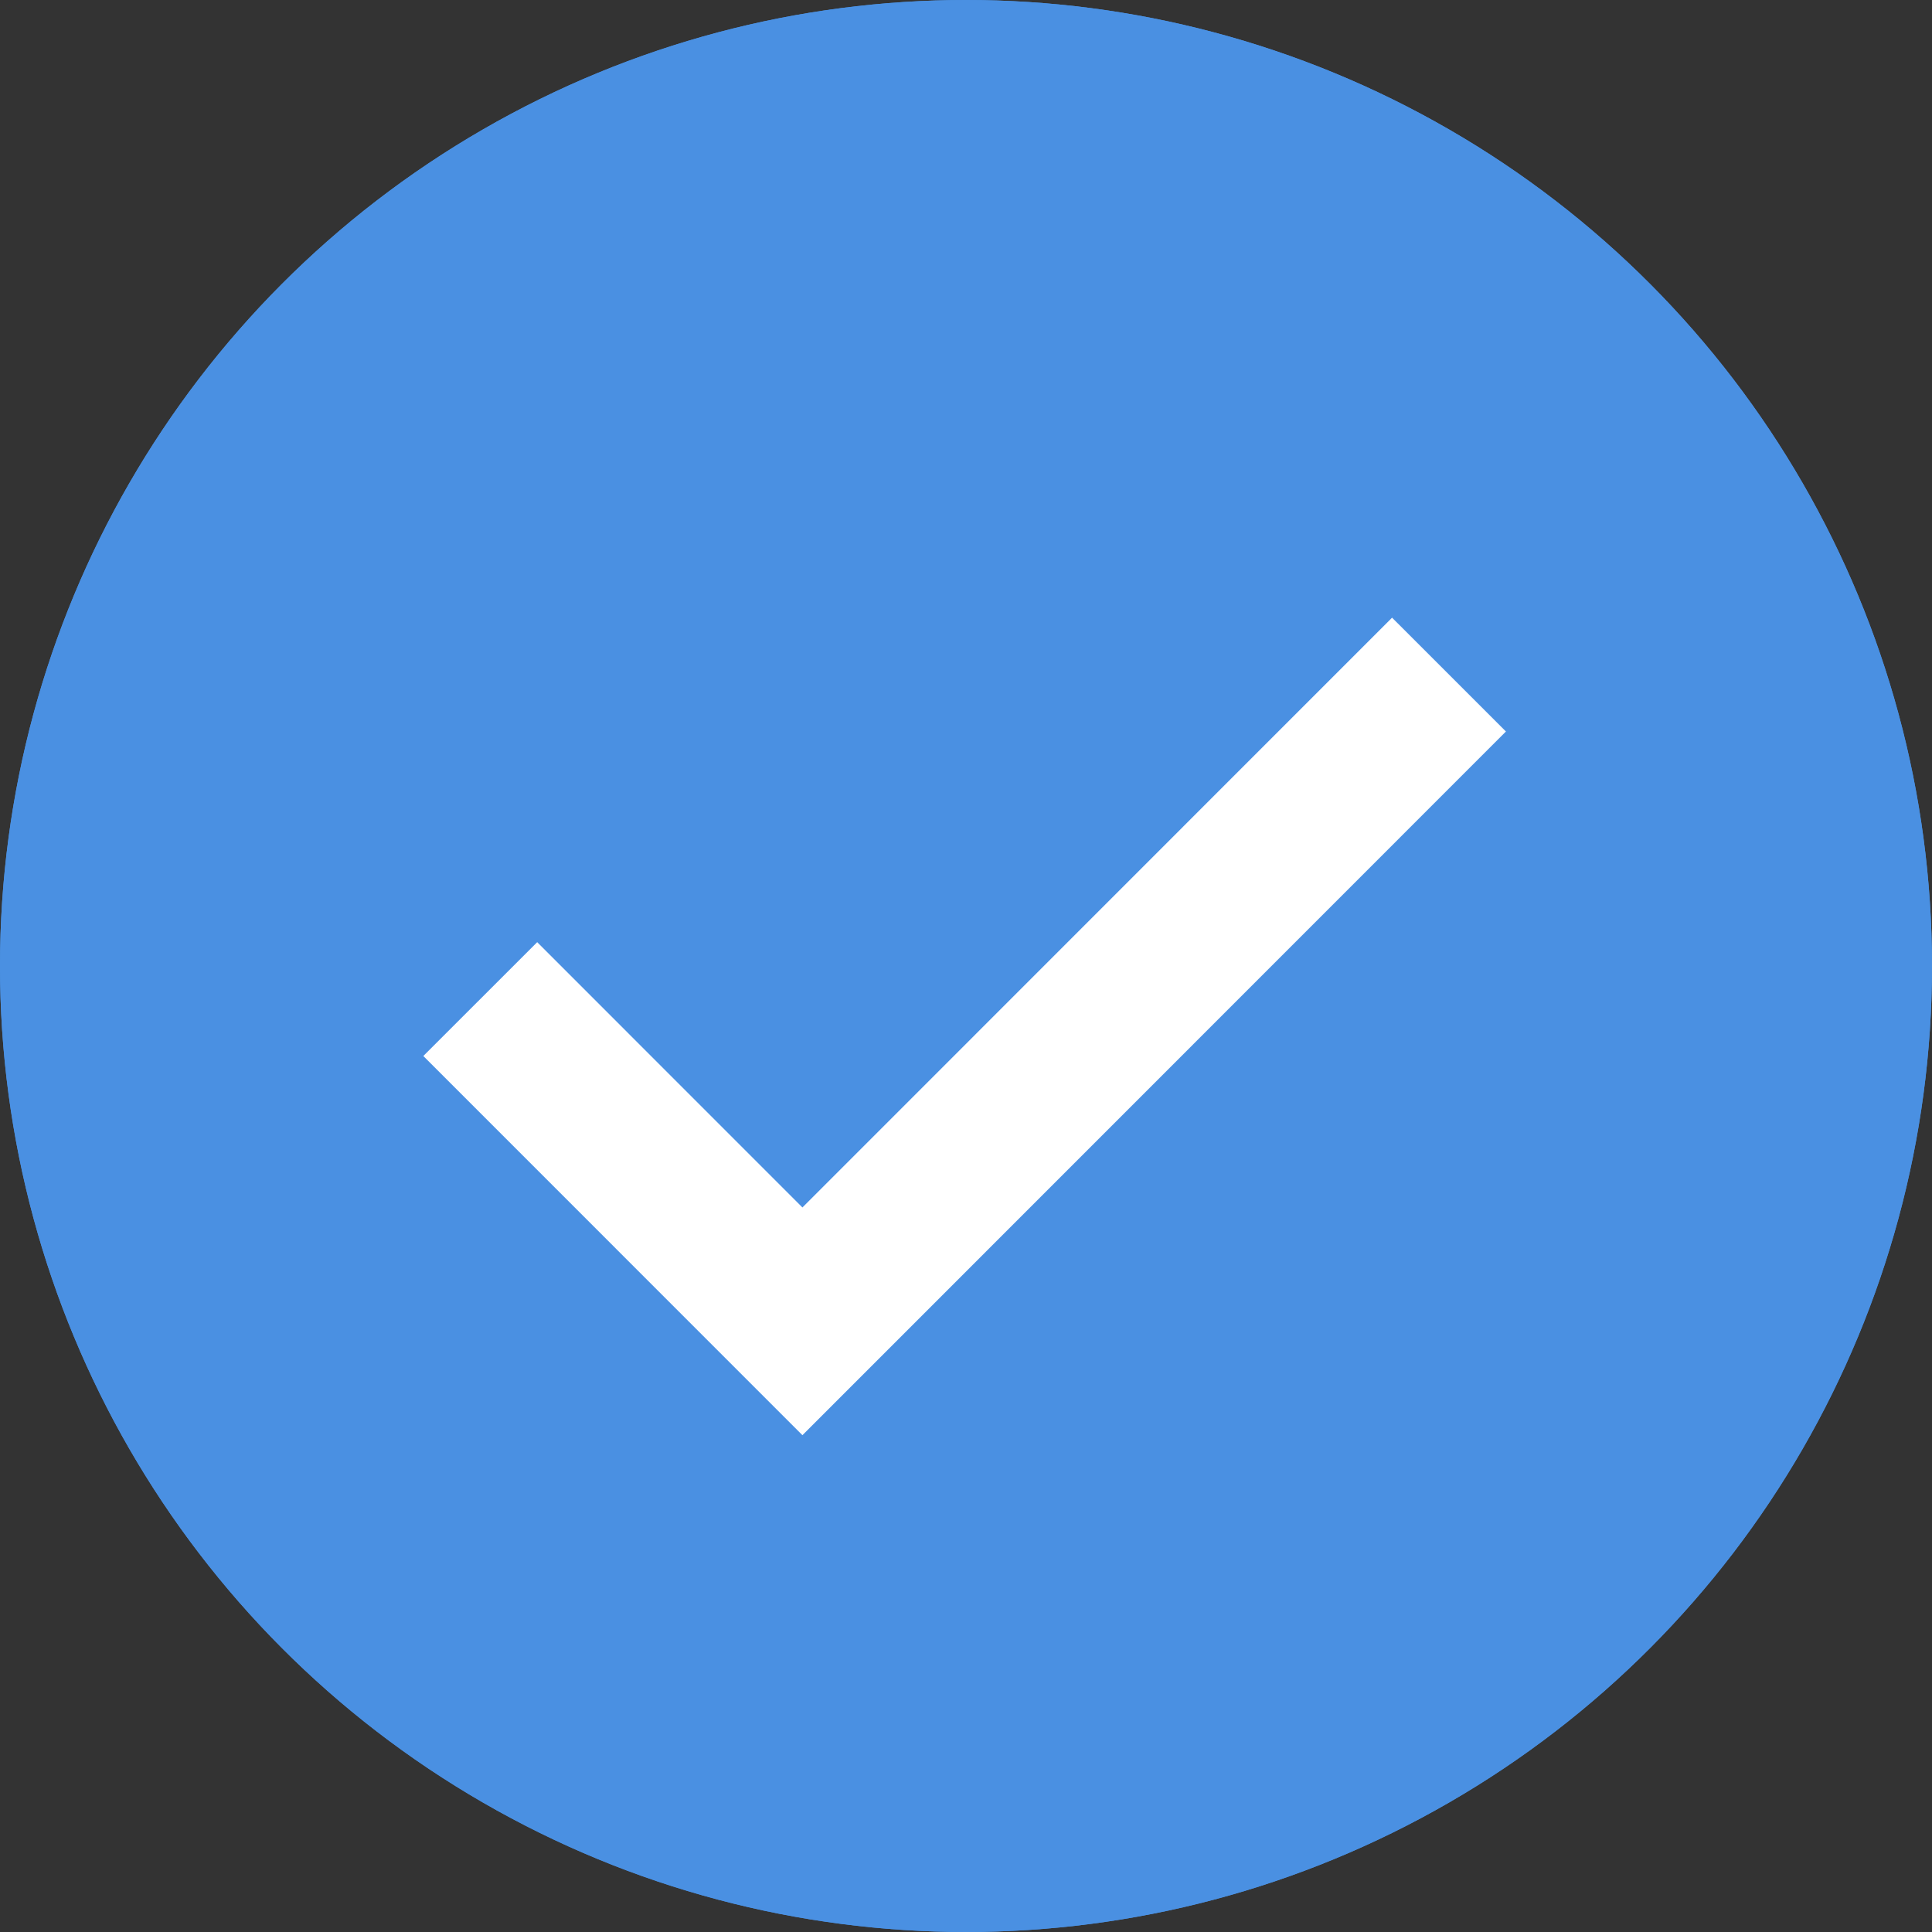 <svg xmlns="http://www.w3.org/2000/svg" xmlns:xlink="http://www.w3.org/1999/xlink" width="24" height="24" viewBox="0 0 24 24">
    <rect x="0" y="0" width="24" height="24" fill="#333333" stroke="none"/>
    <defs>
        <circle id="a" cx="12" cy="12" r="12"/>
    </defs>
    <g fill="none" fill-rule="evenodd">
        <g>
            <use fill="#4A90E2" xlink:href="#a"/>
            <circle cx="12" cy="12" r="11" stroke="#4A90E2" stroke-width="2"/>
        </g>
        <path stroke="#FFF" stroke-width="2" d="M5.966 12.411l4.002 4.003L18 8.38"/>
    </g>
</svg>
